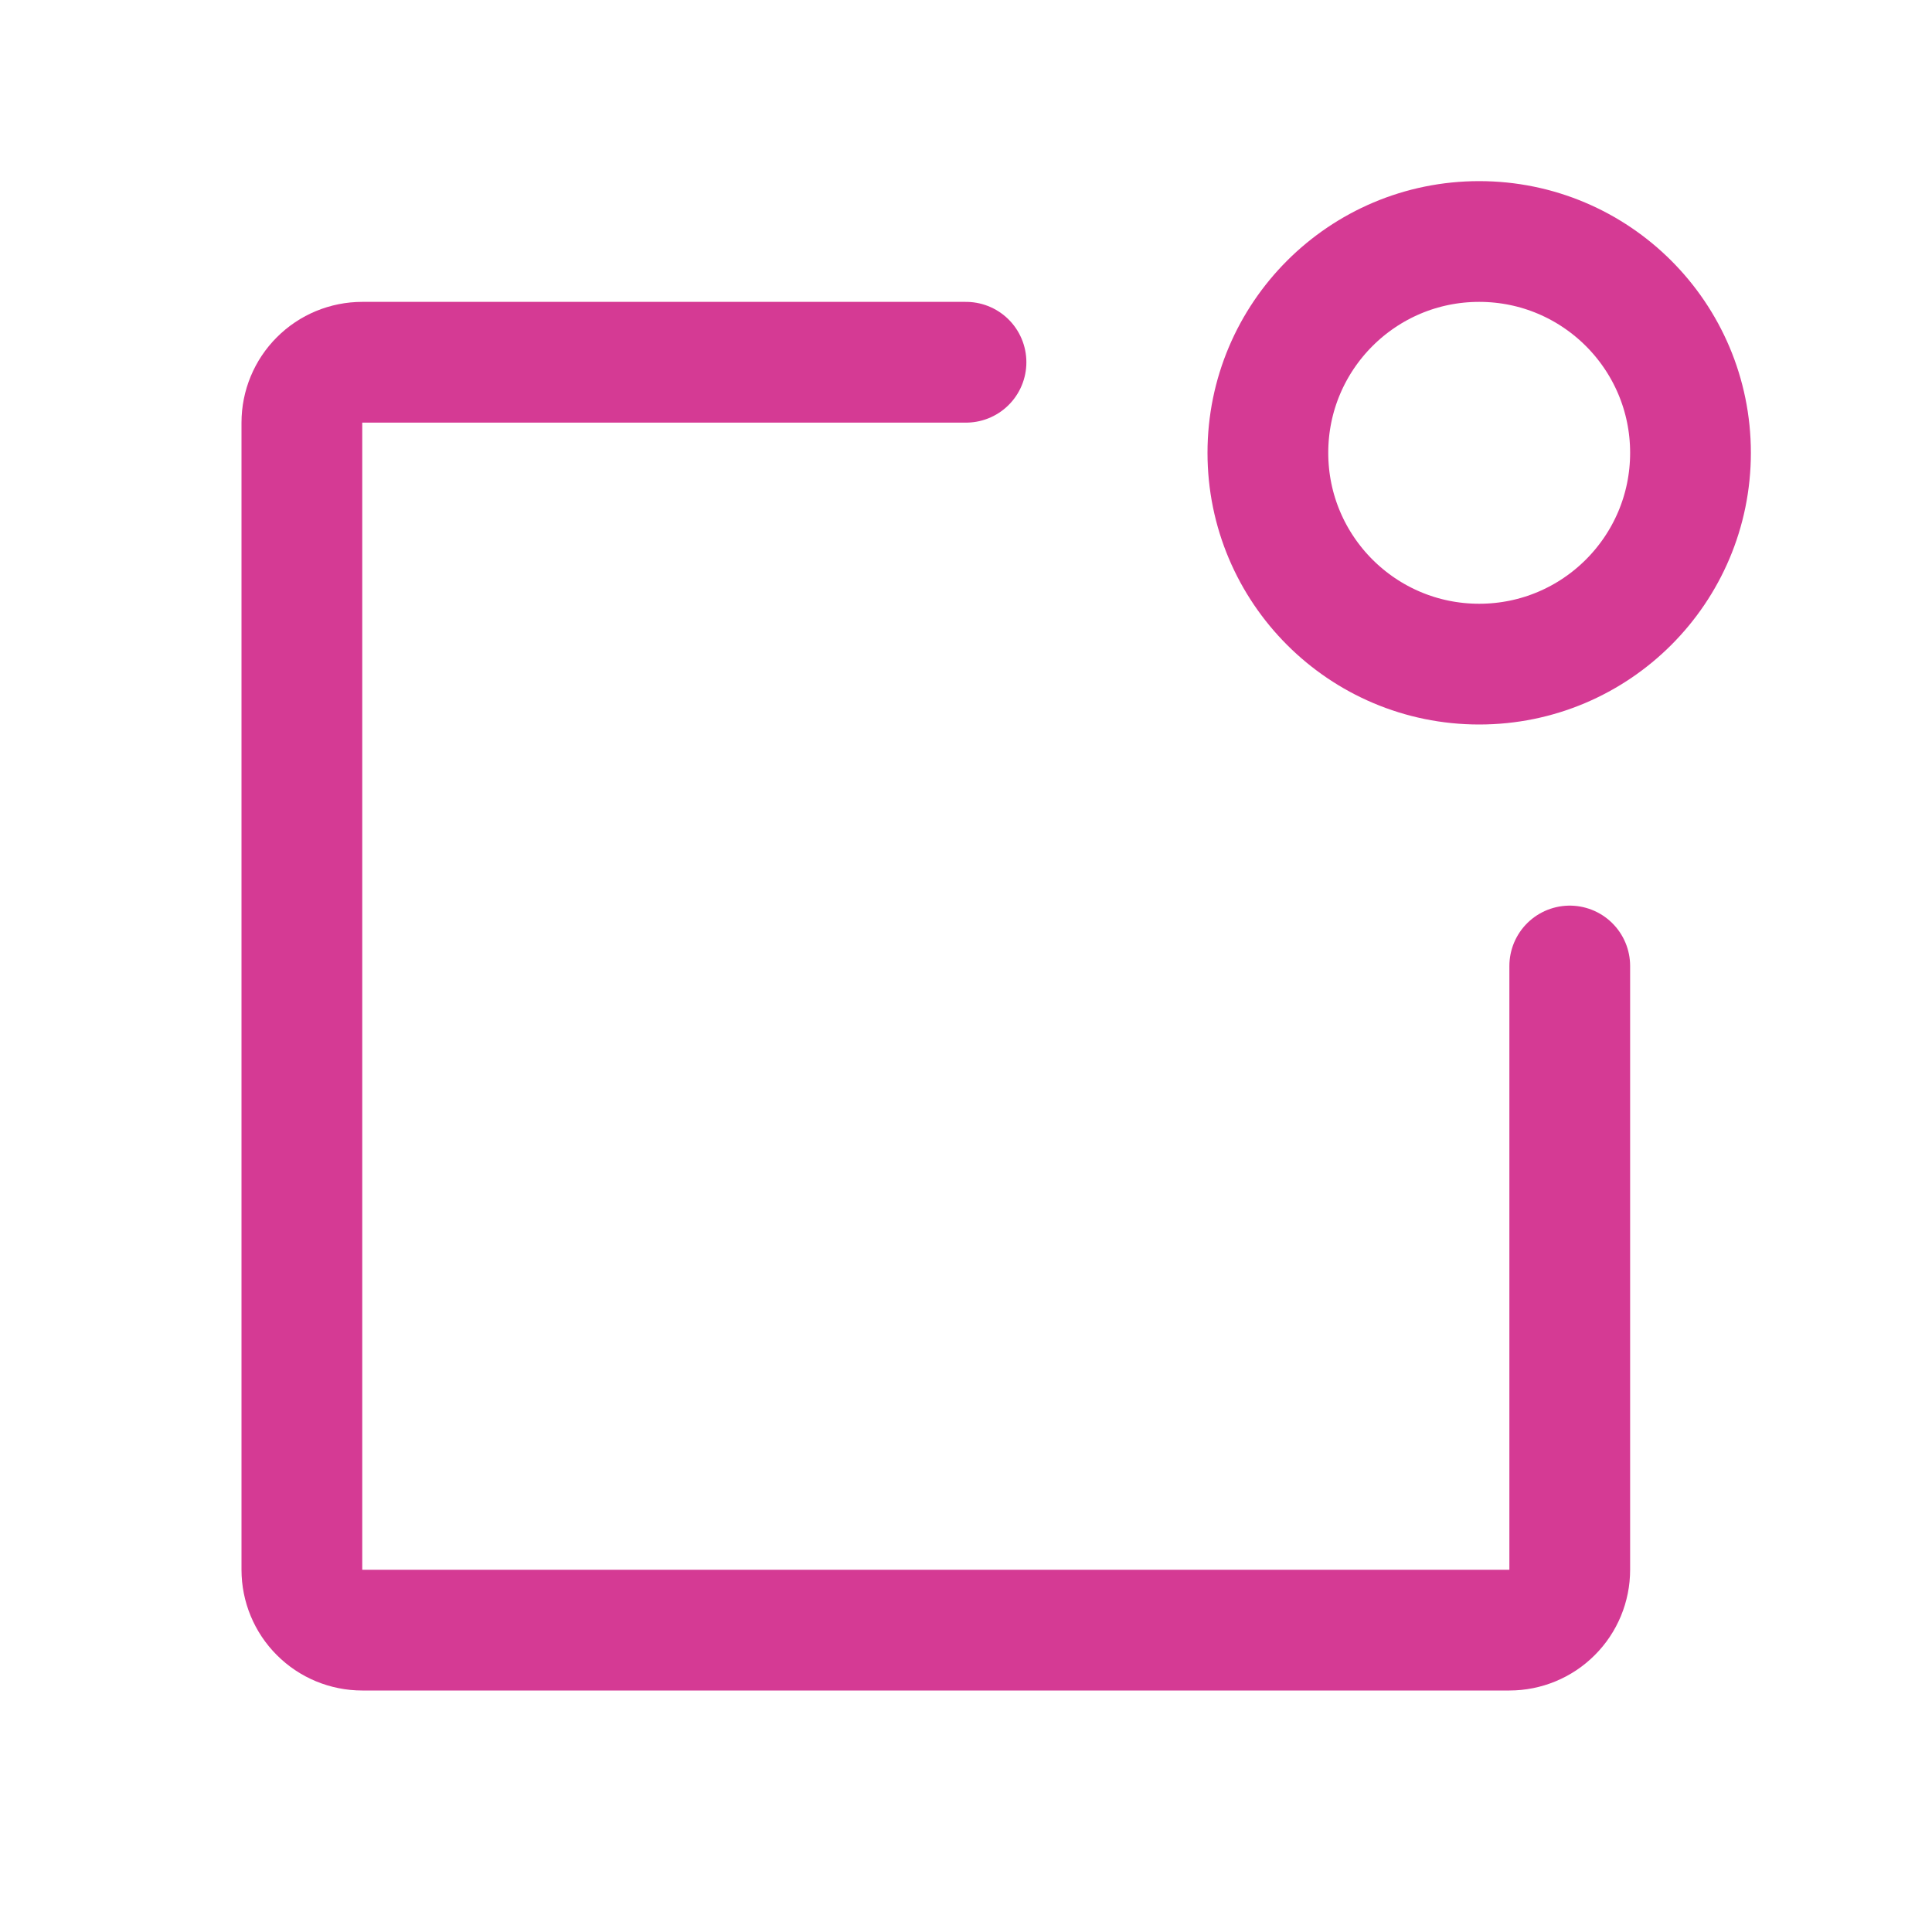 <svg width="32" height="32" viewBox="0 0 32 32" fill="none" xmlns="http://www.w3.org/2000/svg">
<g clip-path="url(#clip0_18479_25927)">
<path d="M26 16V26C26 26.265 25.895 26.52 25.707 26.707C25.52 26.895 25.265 27 25 27H6C5.735 27 5.48 26.895 5.293 26.707C5.105 26.52 5 26.265 5 26V7C5 6.735 5.105 6.48 5.293 6.293C5.48 6.105 5.735 6 6 6H16" stroke="#D53A94" stroke-width="2" stroke-linecap="round" stroke-linejoin="round"/>
<path d="M24.5 11C26.433 11 28 9.433 28 7.5C28 5.567 26.433 4 24.5 4C22.567 4 21 5.567 21 7.5C21 9.433 22.567 11 24.5 11Z" stroke="#D53A94" stroke-width="2" stroke-linecap="round" stroke-linejoin="round"/>
</g>
<defs>
<clipPath id="clip0_18479_25927">
<rect width="32" height="32" fill="white"/>
</clipPath>
</defs>
</svg>
